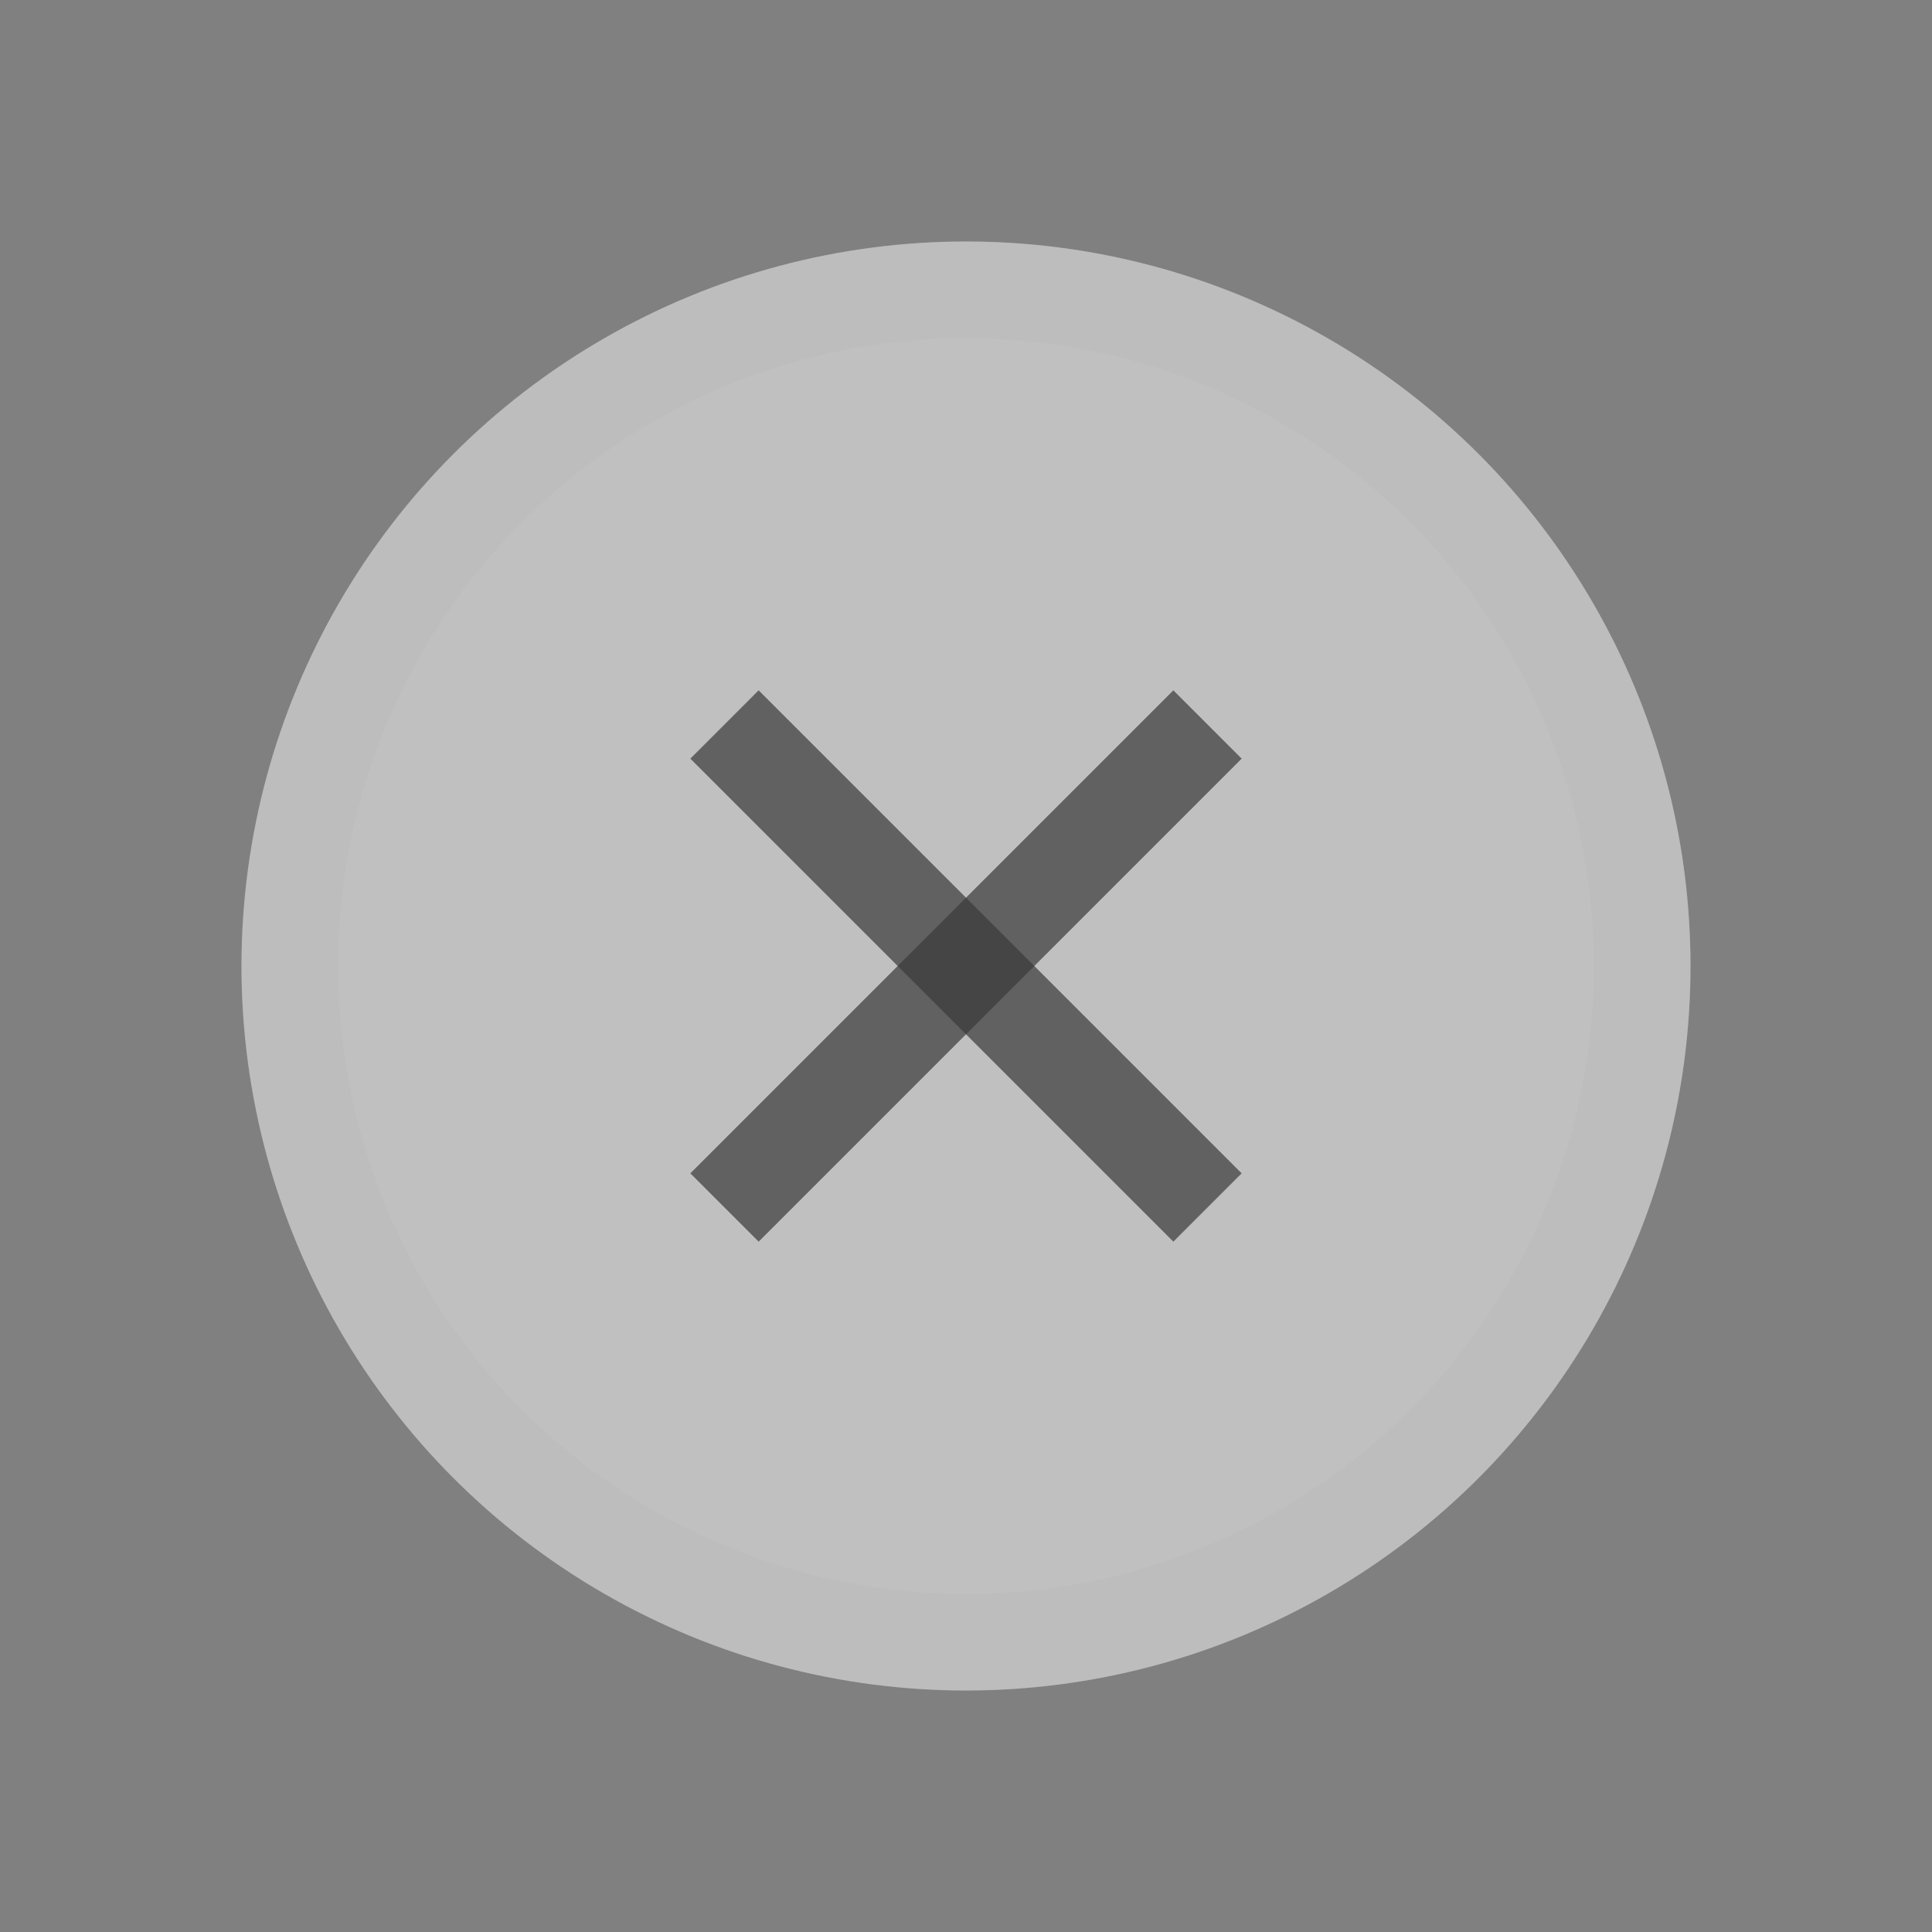 <svg width="24" height="24" viewBox="0 0 24 24" fill="none" xmlns="http://www.w3.org/2000/svg">
<rect x="0" y="0" width="24" height="24" fill="#808080" stroke="none"/>
<circle cx="12" cy="12" r="9" fill="white" fill-opacity="0.5"/>
<circle cx="12" cy="12" r="8.4" stroke="#B7B7B7" stroke-opacity="0.25" stroke-width="1.2"/>
<path d="M9 15L15 9" stroke="#393939" stroke-opacity="0.7" stroke-width="1.2"/>
<path d="M15 15L9 9" stroke="#393939" stroke-opacity="0.7" stroke-width="1.2"/>
</svg>
